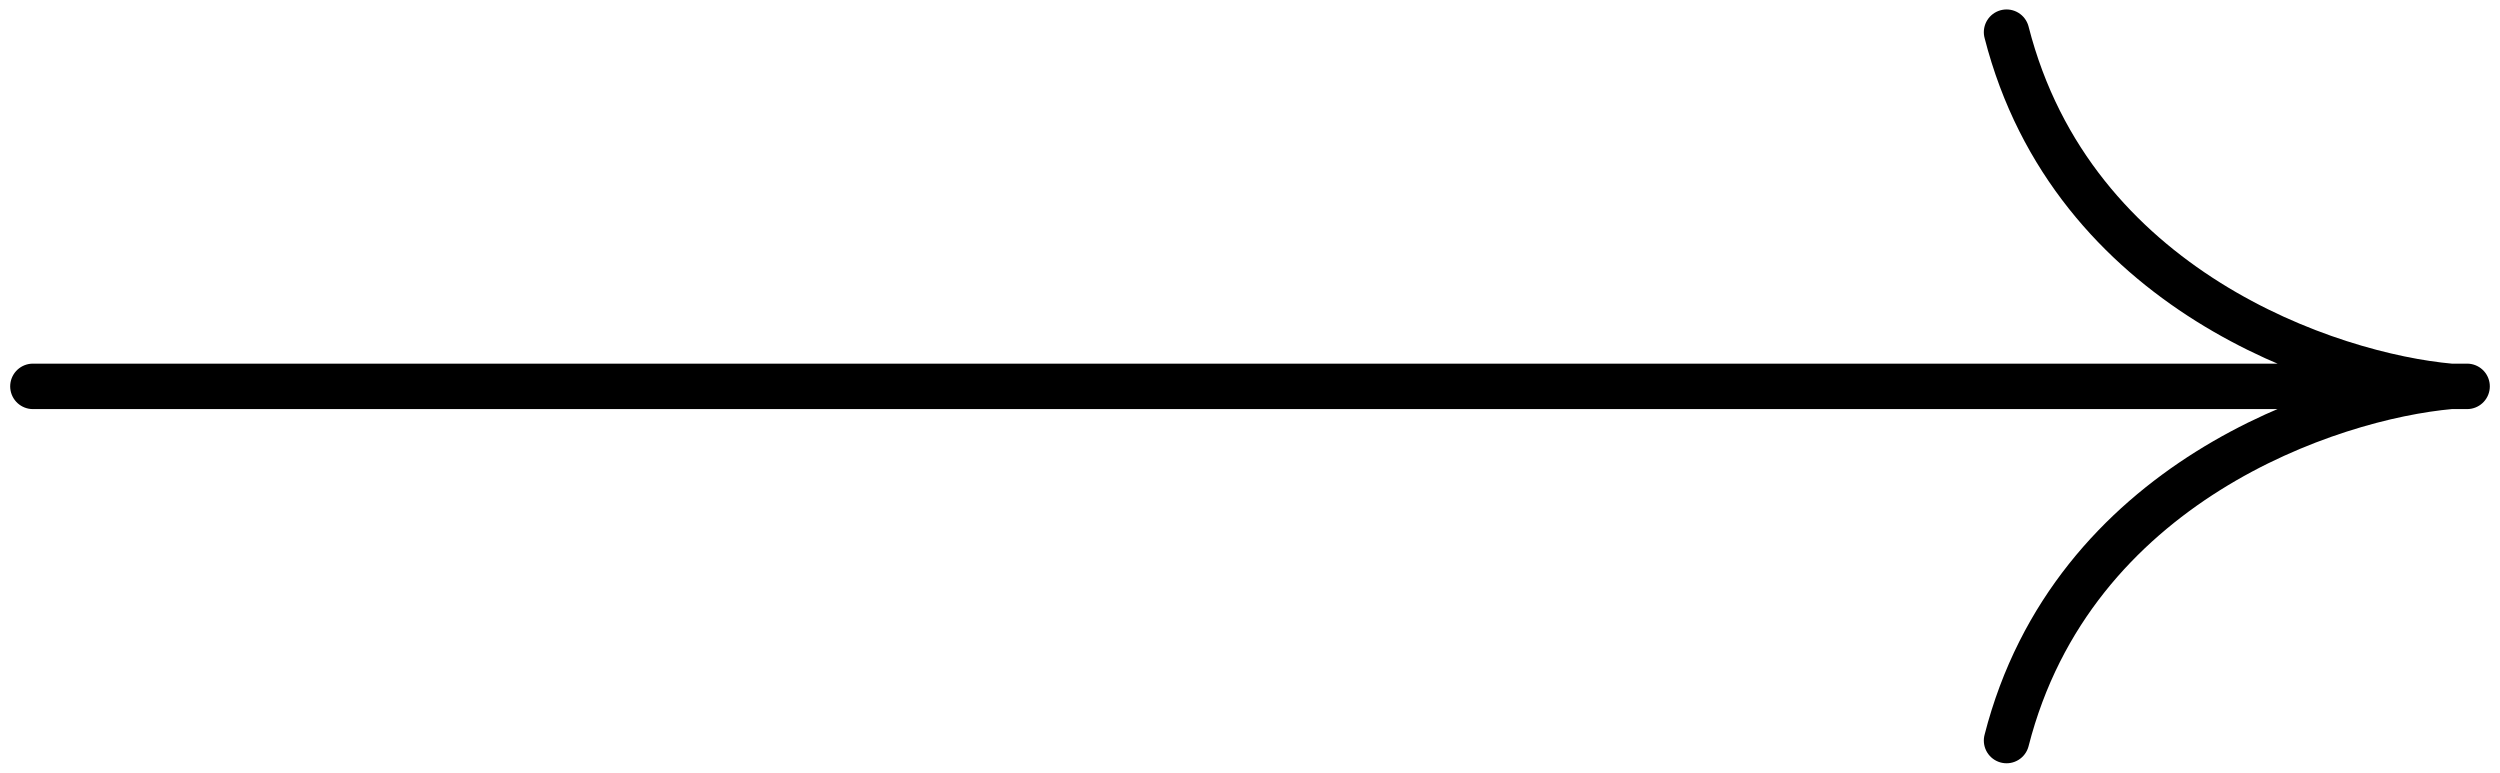 <svg width="55" height="17" fill="none" xmlns="http://www.w3.org/2000/svg"><path d="M.724 8.5h53.552m-.362 0c-2.653-.236-8.322-2.125-9.77-7.792m9.77 7.792c-2.653.236-8.322 2.125-9.77 7.792" stroke="#000" stroke-linecap="round" stroke-linejoin="round"/></svg>